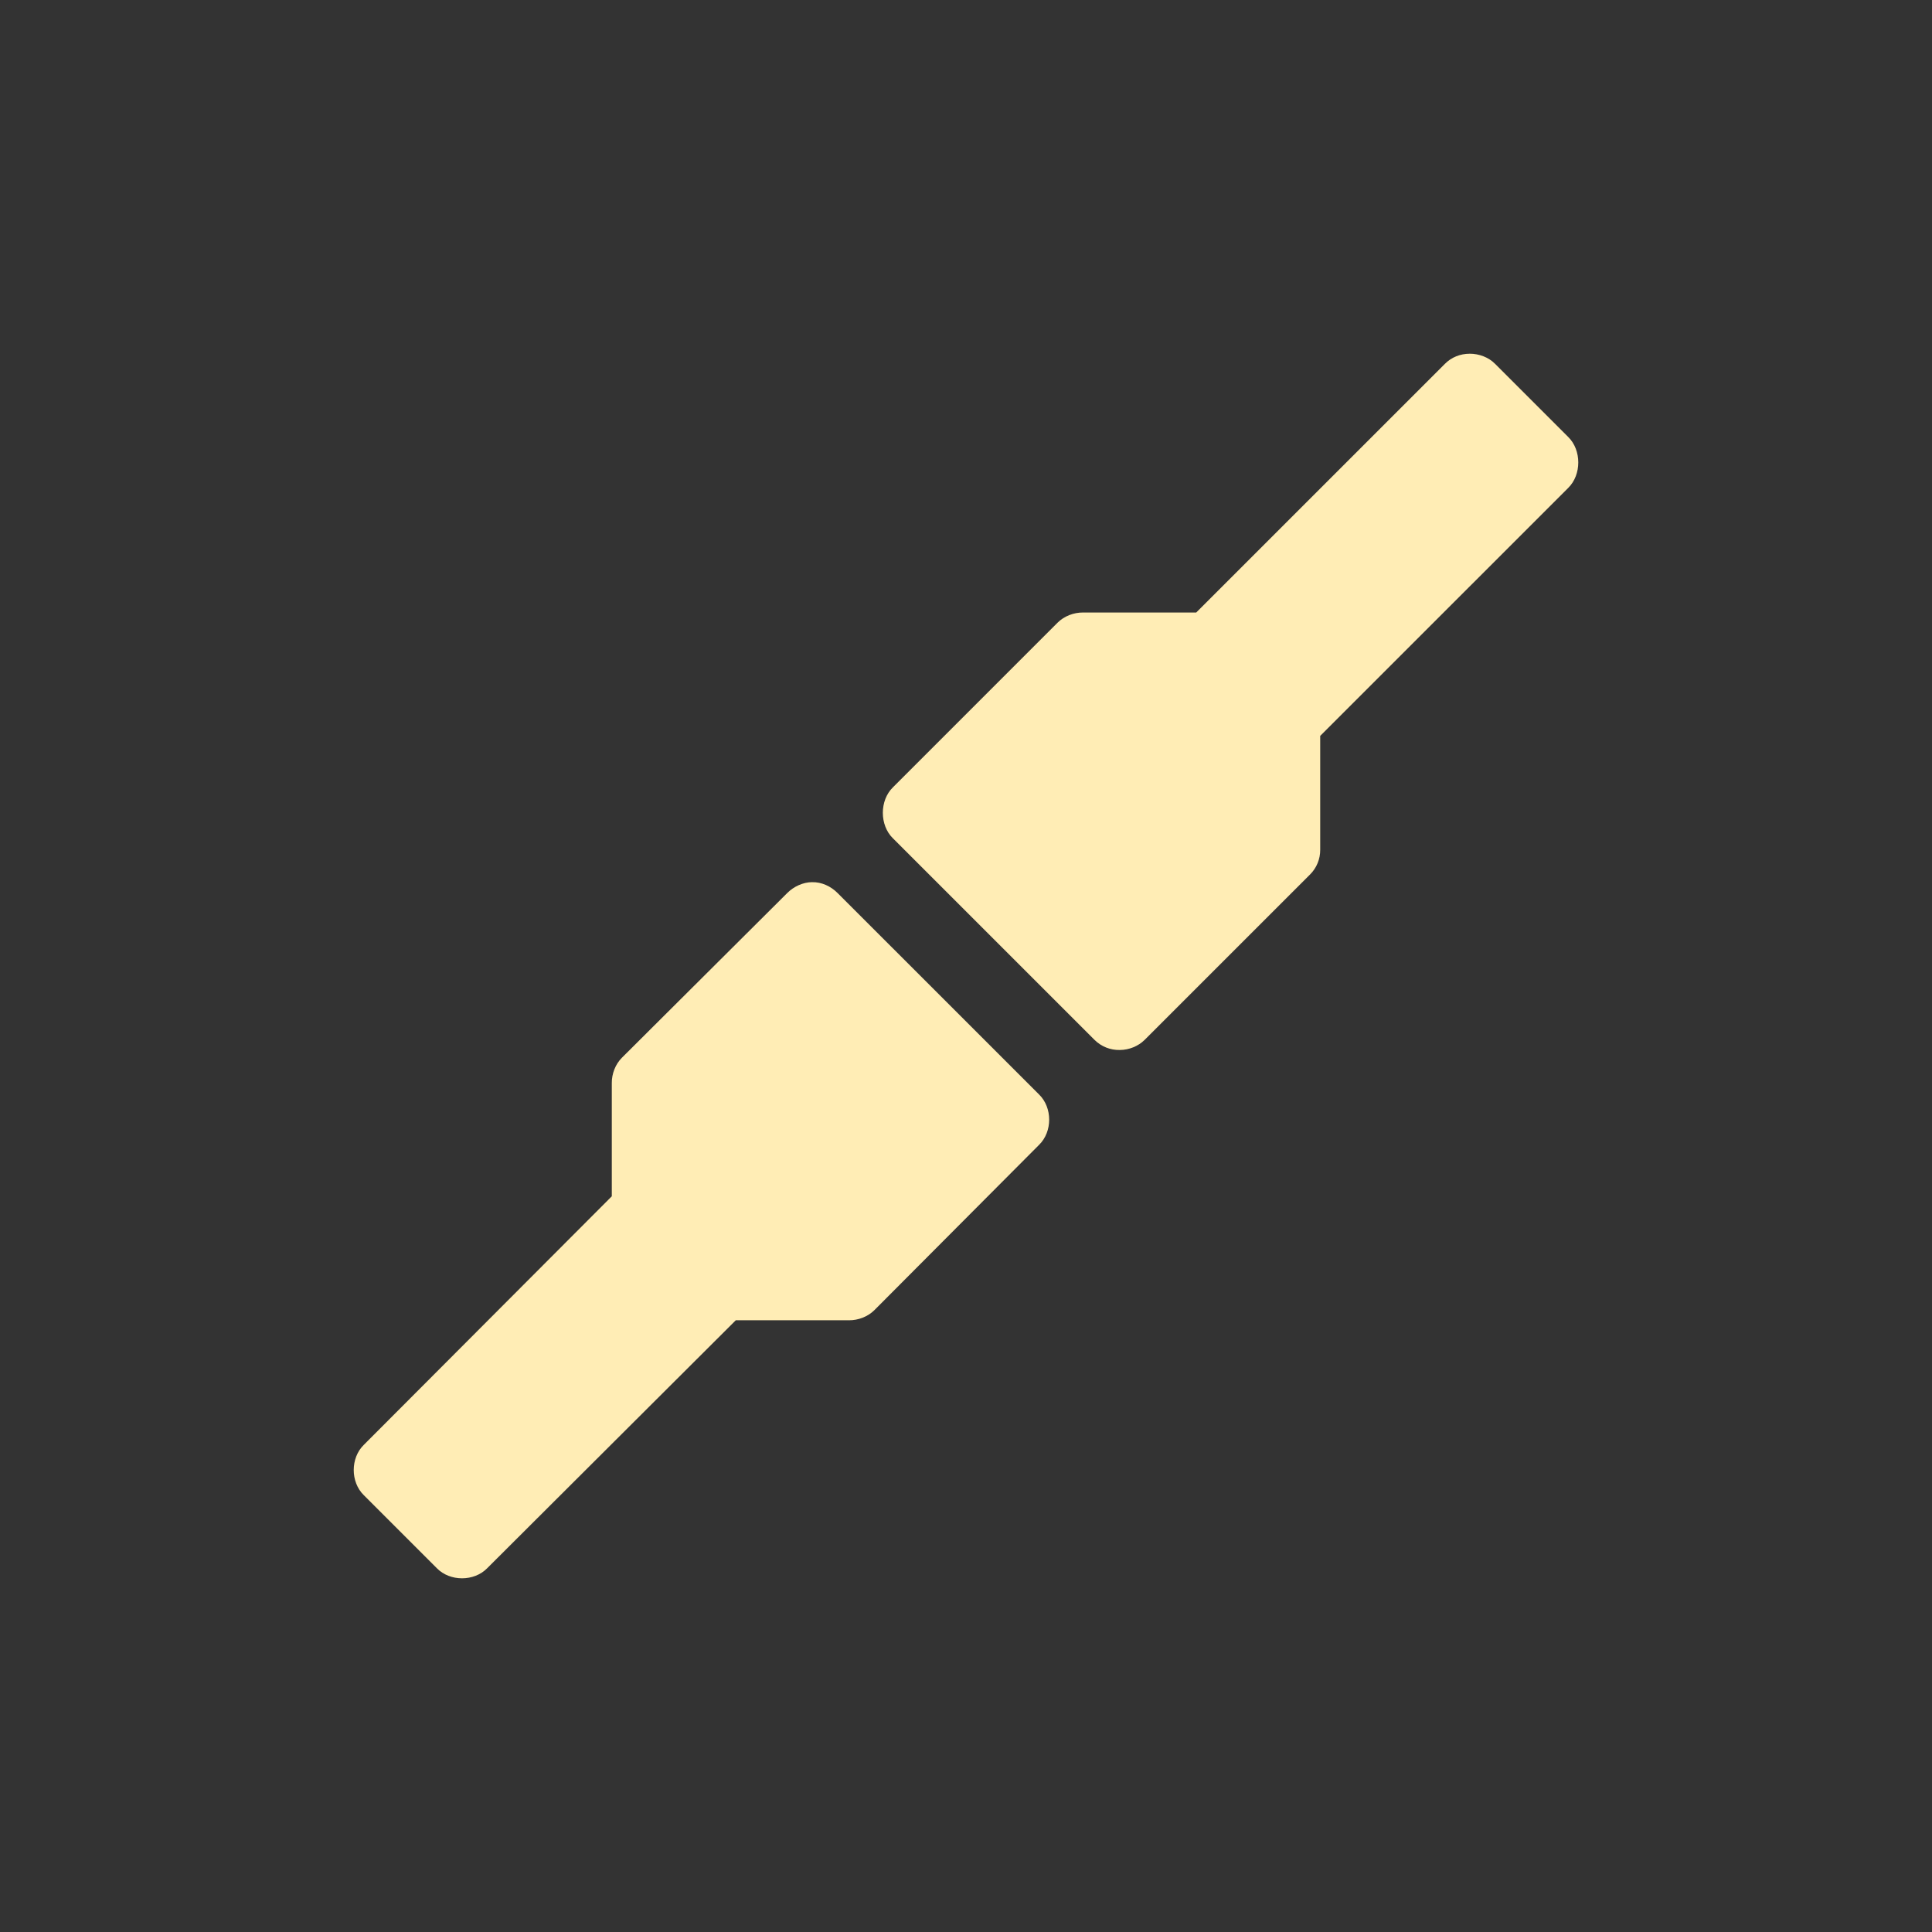 <?xml version="1.0" encoding="UTF-8"?>
<svg width="512" height="512" version="1.1" viewBox="0 0 512 512" xmlns="http://www.w3.org/2000/svg" xmlns:cc="http://creativecommons.org/ns#" xmlns:dc="http://purl.org/dc/elements/1.1/" xmlns:rdf="http://www.w3.org/1999/02/22-rdf-syntax-ns#">
 <rect x="0" y="0" width="512" height="512" fill="#333333" stroke="none"/>
 <style/>
 <g transform="matrix(8.113 0 0 8.113 61.289 61.29)" fill="#ffedb5">
  <path d="m40.452 4c-0.305 0-0.596 0.114-0.81 0.332l-8.122 8.121h-3.698c-0.304-2e-3 -0.615 0.117-0.831 0.332l-5.38 5.38c-0.437 0.428-0.437 1.234 0 1.662l6.585 6.584c0.22 0.22 0.52 0.34 0.831 0.332 0.298-2e-3 0.599-0.122 0.81-0.332l5.401-5.4c0.215-0.215 0.335-0.506 0.332-0.81v-3.718l8.102-8.101c0.437-0.428 0.437-1.234 0-1.662l-2.389-2.389c-0.214-0.218-0.526-0.332-0.831-0.332"/>
  <path d="m18.973 21.261c-0.298 2e-3 -0.599 0.142-0.81 0.353l-5.401 5.38c-0.215 0.215-0.335 0.526-0.332 0.831v3.697l-8.102 8.121c-0.437 0.428-0.437 1.213 0 1.641l2.389 2.389c0.428 0.437 1.213 0.437 1.641 0l8.122-8.101h3.698c0.304 2e-3 0.615-0.117 0.831-0.332l5.38-5.4c0.437-0.428 0.437-1.213 0-1.641l-6.585-6.584c-0.22-0.22-0.52-0.361-0.831-0.353z"/>
 </g>
</svg>
